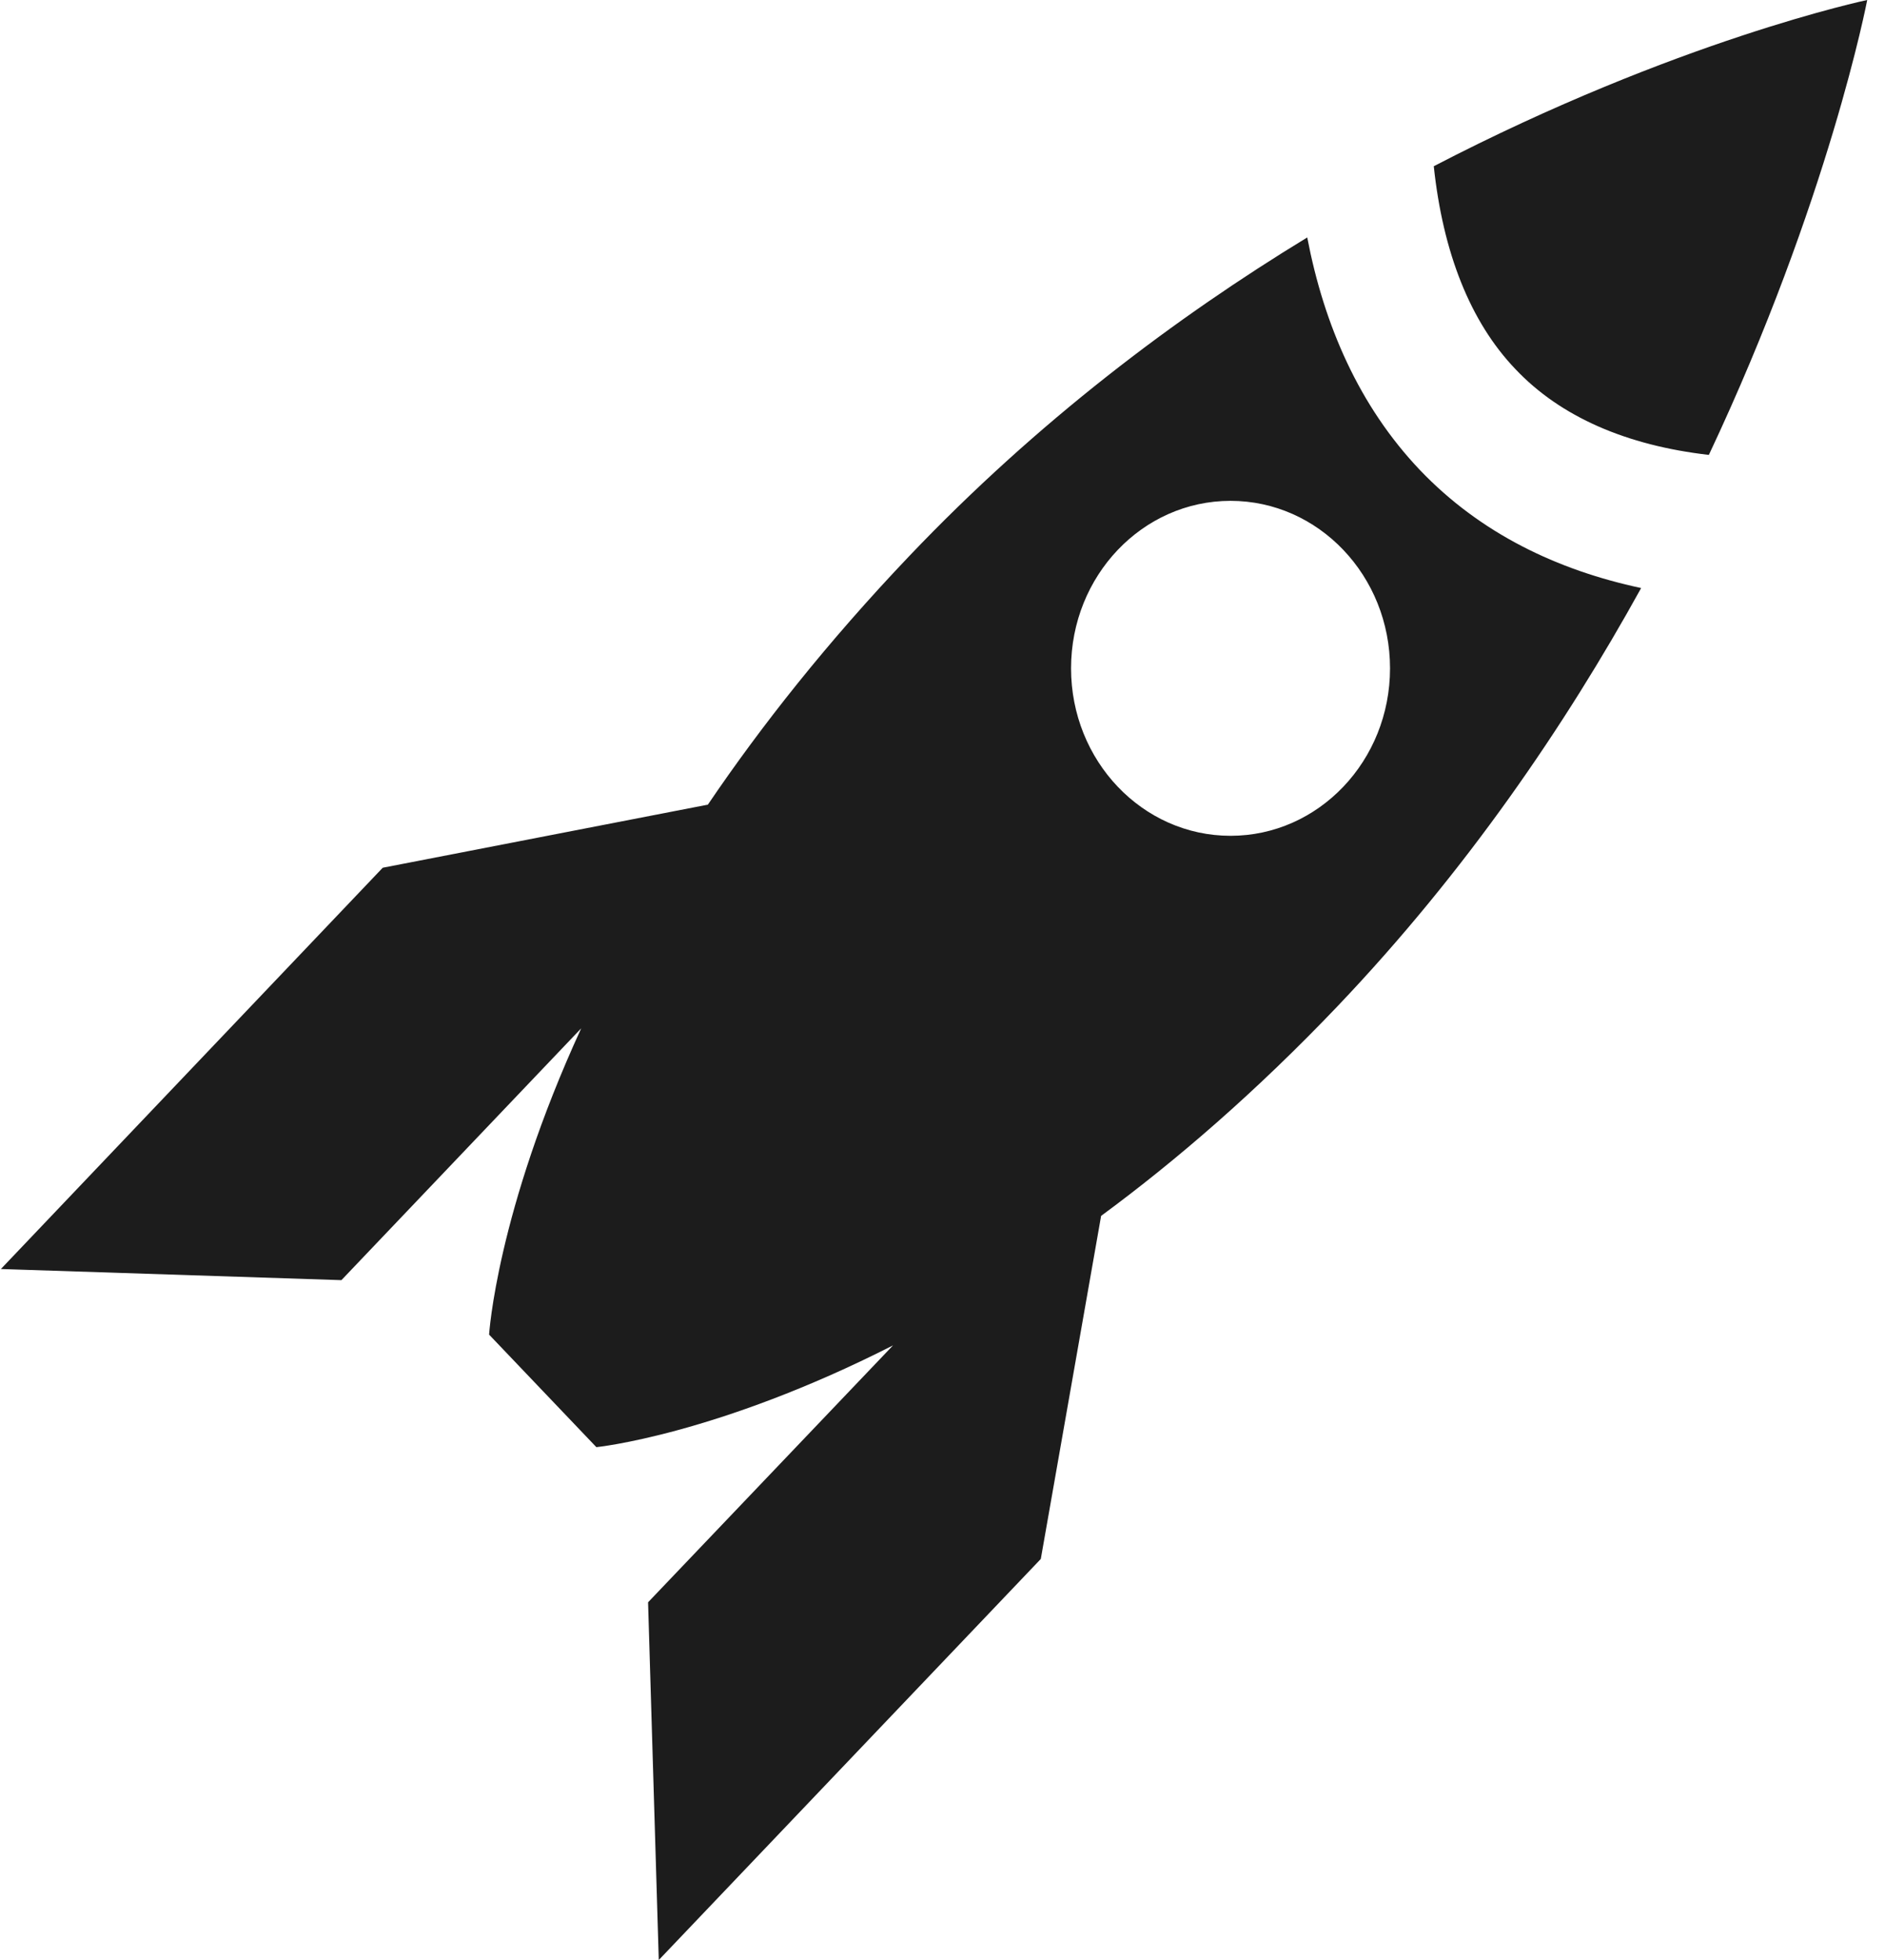 <?xml version="1.0" encoding="UTF-8" standalone="no"?>
<svg width="101px" height="105px" viewBox="0 0 101 105" version="1.1" xmlns="http://www.w3.org/2000/svg" xmlns:xlink="http://www.w3.org/1999/xlink" xmlns:sketch="http://www.bohemiancoding.com/sketch/ns">
    <!-- Generator: Sketch 3.2.2 (9983) - http://www.bohemiancoding.com/sketch -->
    <title>Shape</title>
    <desc>Created with Sketch.</desc>
    <defs></defs>
    <g id="Page-1" stroke="none" stroke-width="1" fill="none" fill-rule="evenodd" sketch:type="MSPage">
        <path d="M70.043,12.721 C63.018,16.995 55.584,22.578 48.709,29.799 C44.314,34.416 40.777,38.902 37.928,43.106 L20.507,46.486 L0.047,67.983 L18.293,68.579 L31.142,55.089 C26.606,64.956 26.206,71.497 26.206,71.497 L31.954,77.526 C31.954,77.526 38.383,76.884 47.848,72.075 L34.724,85.837 L35.298,105 L55.767,83.516 L58.999,65.136 C63.042,62.16 67.318,58.466 71.668,53.903 C78.546,46.679 83.86,38.877 87.934,31.502 C83.444,30.543 79.327,28.581 76.078,25.178 C72.828,21.757 70.947,17.434 70.043,12.721 L70.043,12.721 L70.043,12.721 Z M76.823,8.905 C77.312,13.519 78.772,17.239 81.196,19.772 C83.616,22.334 87.152,23.863 91.562,24.37 C98.007,10.697 100.047,0 100.047,0 C100.047,0 89.858,2.139 76.823,8.905 L76.823,8.905 Z M65.933,44.775 C70.653,44.775 74.479,40.758 74.479,35.803 C74.479,30.848 70.653,26.831 65.933,26.831 C61.214,26.831 57.388,30.848 57.388,35.803 C57.388,40.758 61.214,44.775 65.933,44.775 L65.933,44.775 Z" id="Shape" fill="#1C1C1C" sketch:type="MSShapeGroup"></path>
    </g>
</svg>